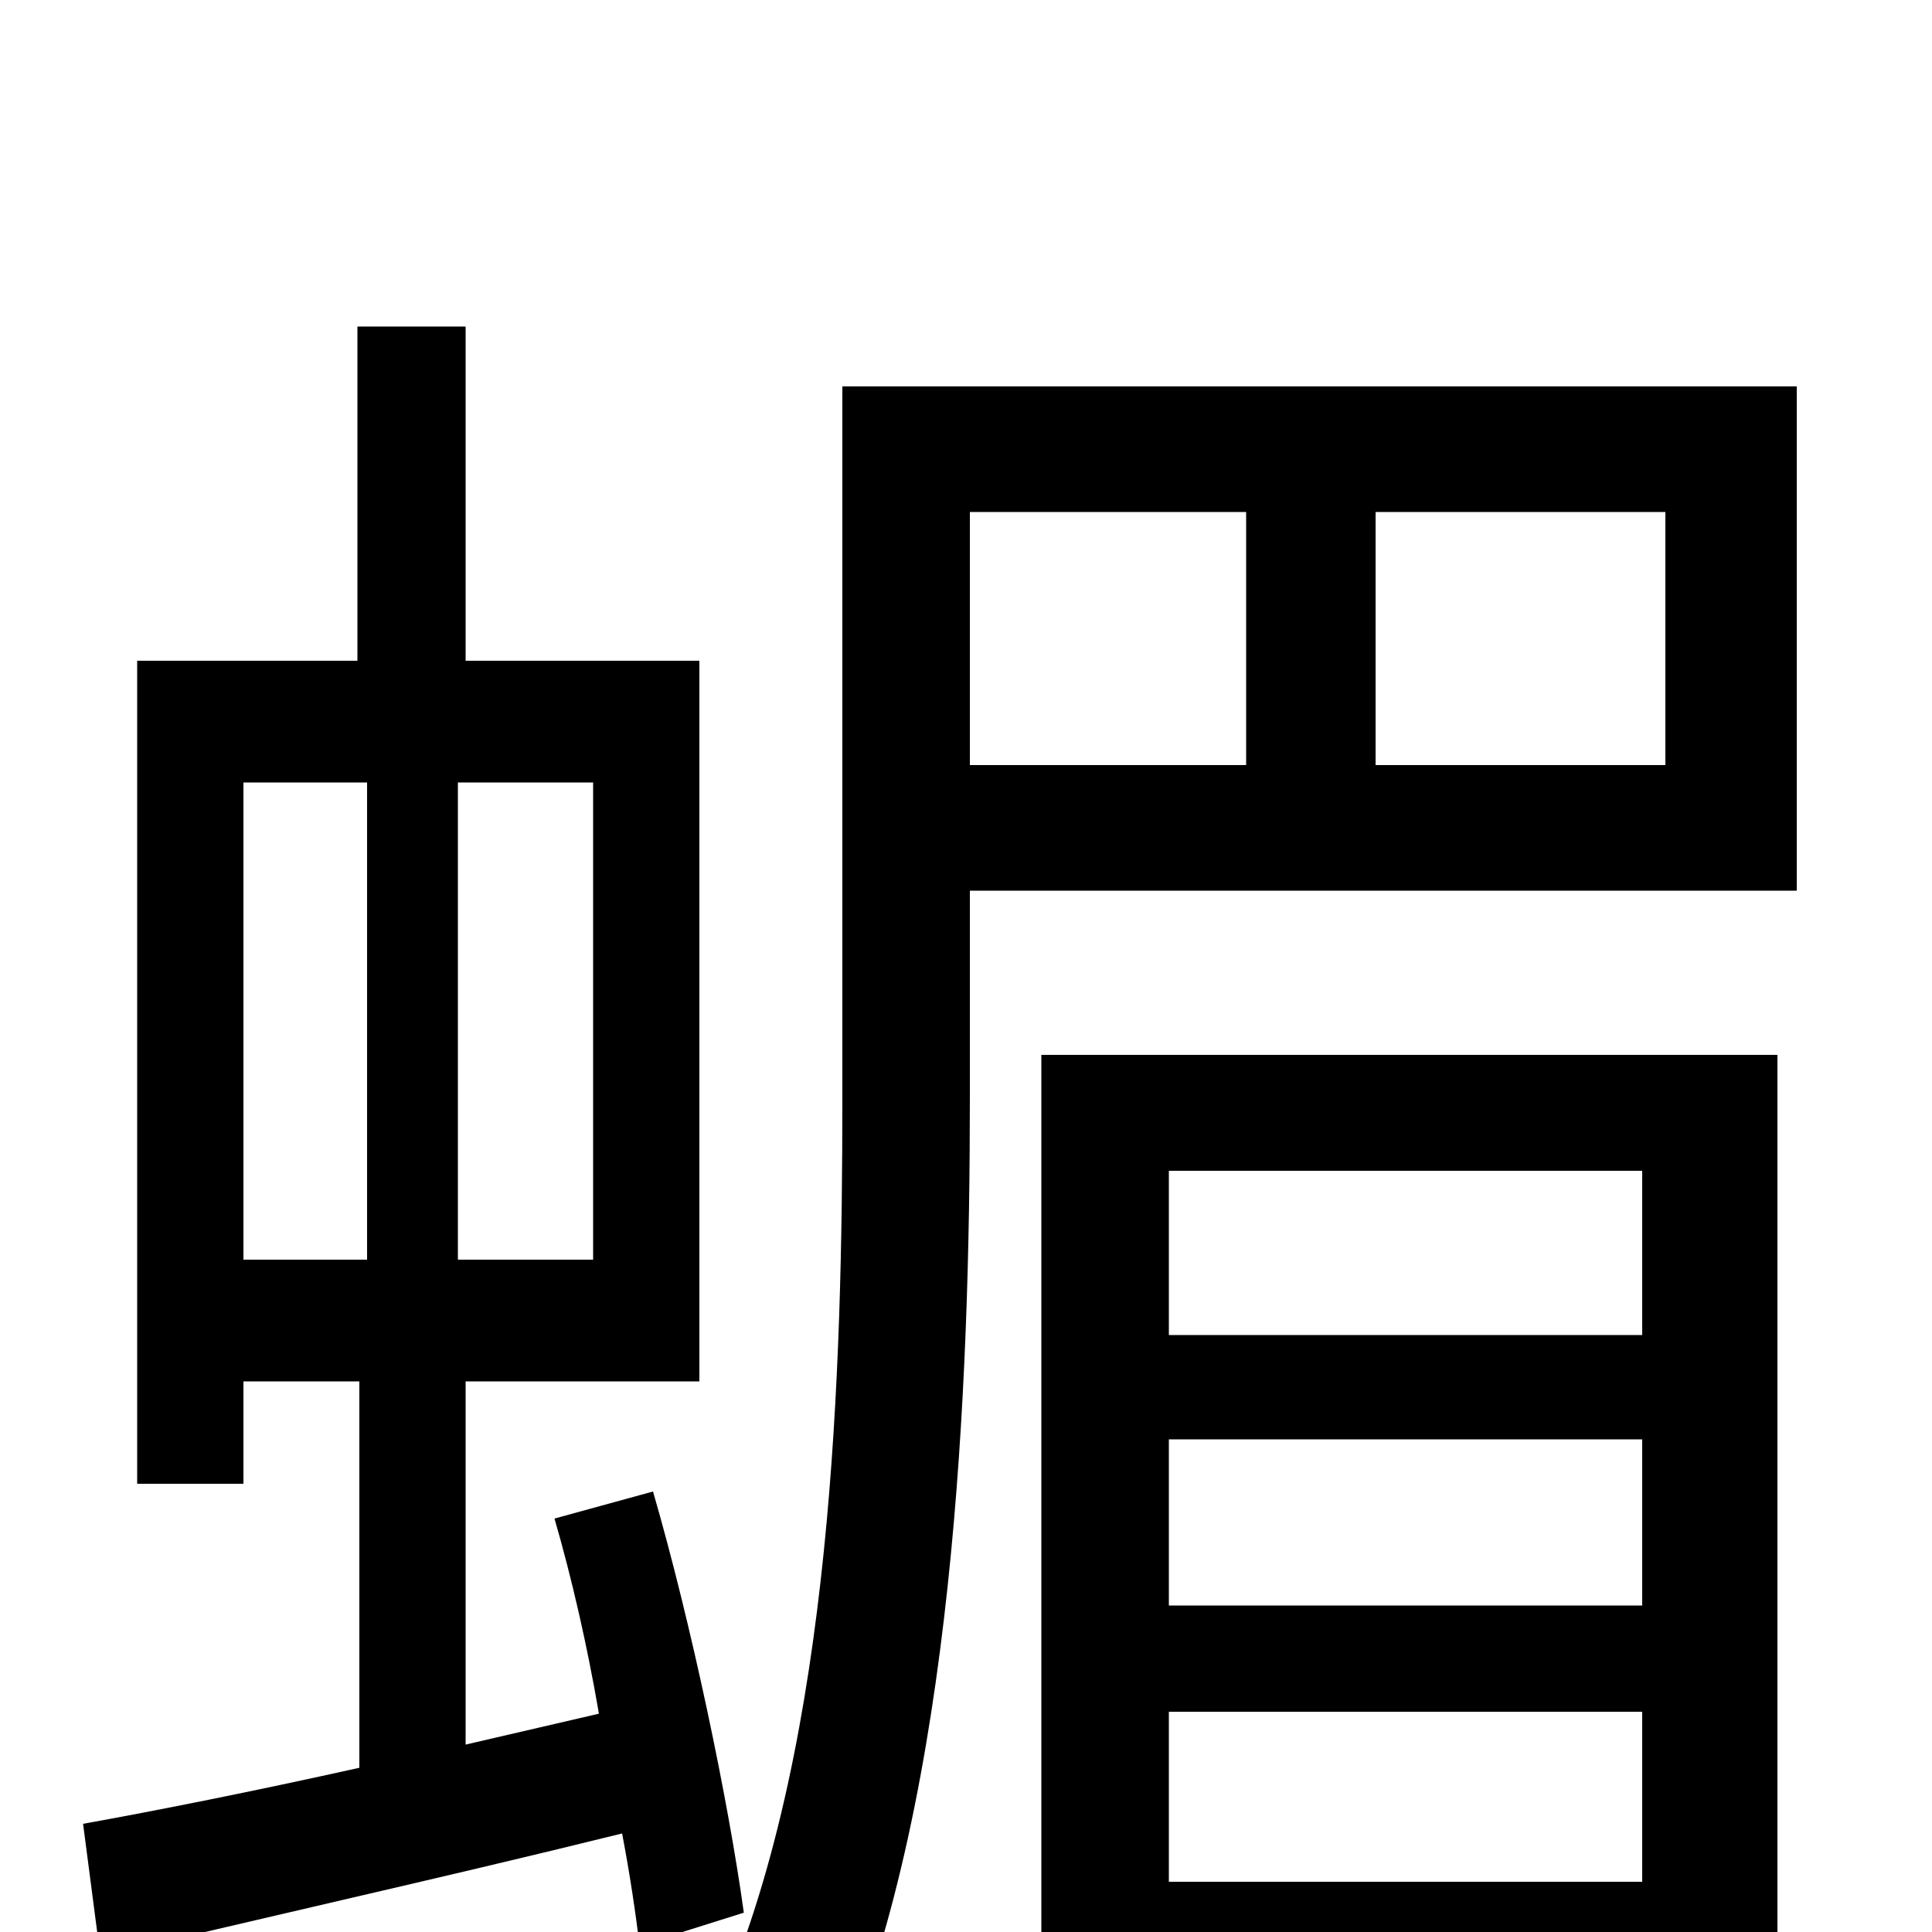 <svg xmlns="http://www.w3.org/2000/svg" viewBox="0 -1000 1000 1000">
	<path fill="#000000" d="M126 -595H190V-348H126ZM307 -348H237V-595H307ZM385 -10C377 -68 358 -159 338 -228L287 -214C296 -183 304 -148 310 -113L241 -97V-285H362V-658H241V-831H185V-658H71V-232H126V-285H186V-85C132 -73 82 -63 43 -56L52 13C125 -5 225 -27 322 -51C326 -30 329 -10 331 7ZM850 -394V-309H605V-394ZM605 -169V-255H850V-169ZM605 -26V-114H850V-26ZM539 77H605V33H850V77H920V-454H539ZM862 -604H712V-735H862ZM502 -735H645V-604H502ZM930 -800H436V-431C436 -291 431 -101 374 33C392 39 421 56 434 68C494 -73 502 -283 502 -432V-539H930Z"/>
</svg>